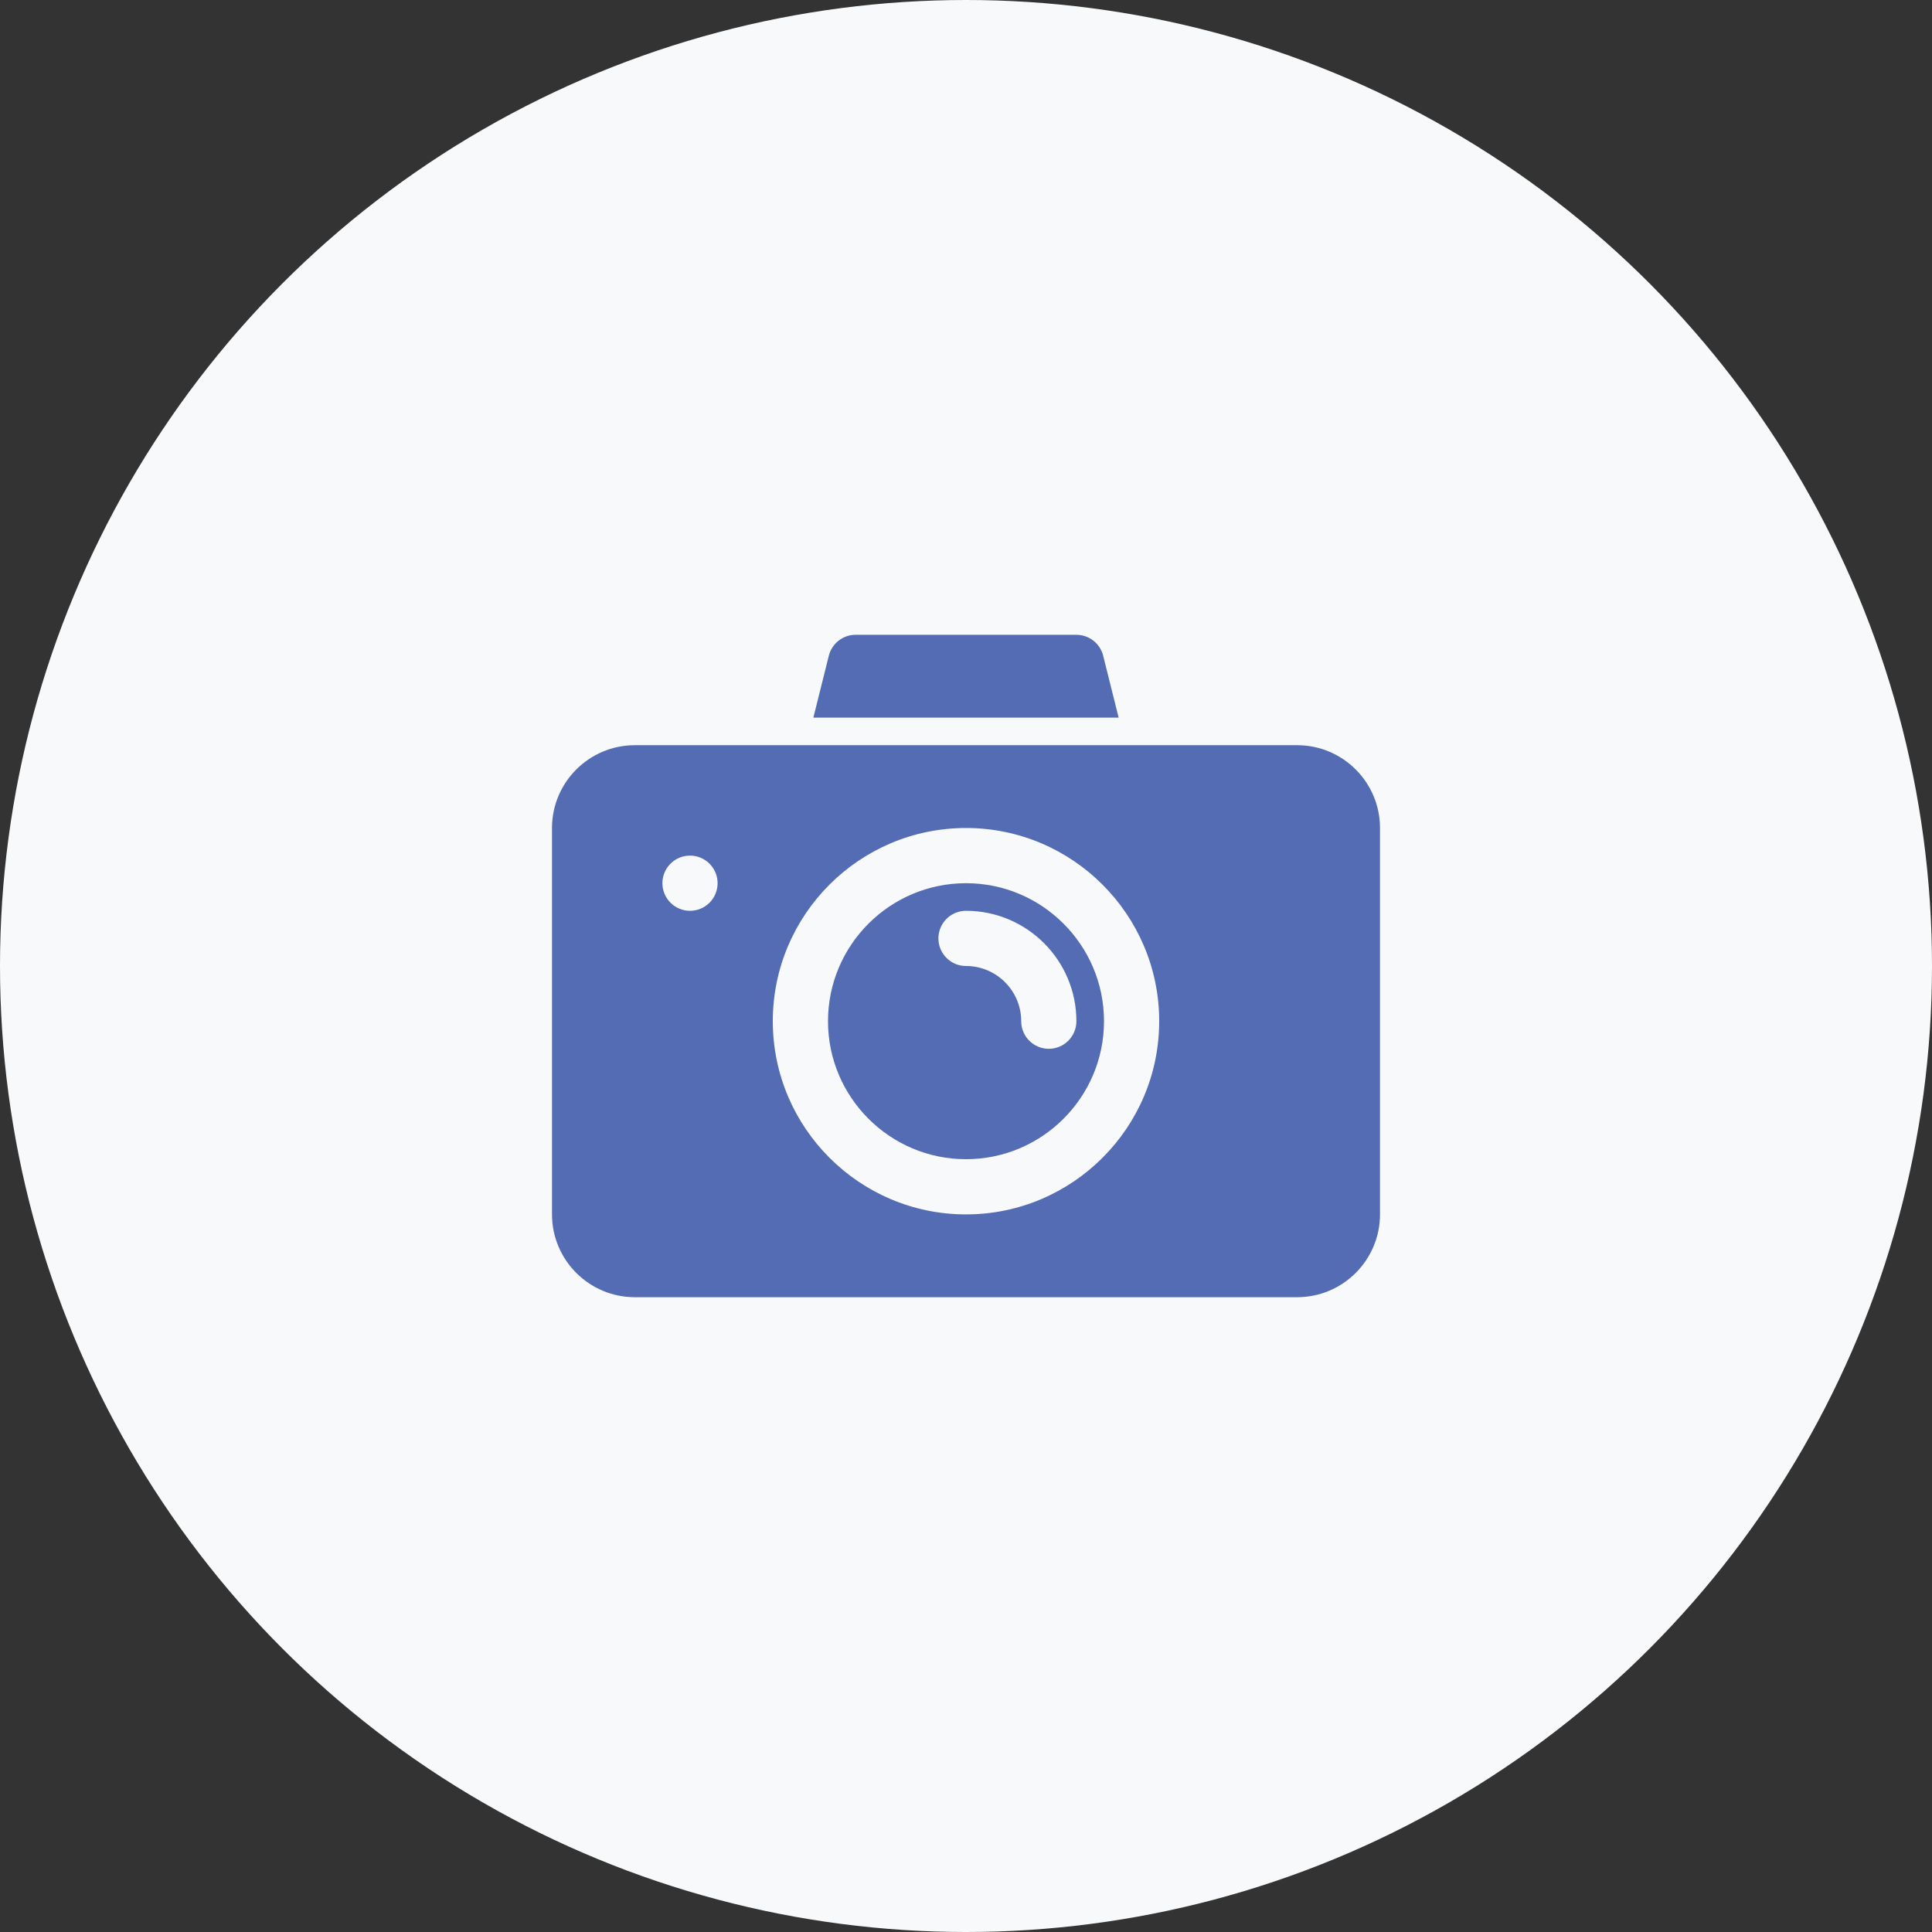 <svg width="70" height="70" viewBox="0 0 70 70" fill="none" xmlns="http://www.w3.org/2000/svg">
<rect x="0" y="0" width="70" height="70" fill="#333333" stroke="none"/>
<circle cx="35" cy="35" r="35" fill="#F8F9FA"/>
<path d="M35 32C32.243 32 30 34.243 30 37C30 39.757 32.243 42 35 42C37.757 42 40 39.757 40 37C40 34.243 37.757 32 35 32ZM38 38C37.734 38 37.48 37.895 37.293 37.707C37.105 37.52 37 37.265 37 37C37 35.897 36.103 35 35 35C34.734 35 34.48 34.895 34.293 34.707C34.105 34.52 34 34.265 34 34C34 33.735 34.105 33.48 34.293 33.293C34.48 33.105 34.734 33 35 33C37.206 33 39 34.794 39 37C39 37.265 38.894 37.52 38.707 37.707C38.519 37.895 38.265 38 38 38ZM40.53 26L39.97 23.757C39.915 23.541 39.791 23.349 39.615 23.212C39.439 23.075 39.223 23 39 23H31C30.541 23 30.142 23.313 30.03 23.757L29.47 26H40.53Z" fill="#536CB3"/>
<path d="M47 27H23C21.346 27 20 28.346 20 30V44C20 45.654 21.346 47 23 47H47C48.654 47 50 45.654 50 44V30C50 28.346 48.654 27 47 27ZM25 33C24.735 33 24.48 32.895 24.293 32.707C24.105 32.52 24 32.265 24 32C24 31.735 24.105 31.48 24.293 31.293C24.48 31.105 24.735 31 25 31C25.265 31 25.52 31.105 25.707 31.293C25.895 31.48 26 31.735 26 32C26 32.265 25.895 32.52 25.707 32.707C25.52 32.895 25.265 33 25 33ZM35 44C31.141 44 28 40.86 28 37C28 33.14 31.141 30 35 30C38.859 30 42 33.14 42 37C42 40.86 38.859 44 35 44Z" fill="#536CB3"/>
</svg>
